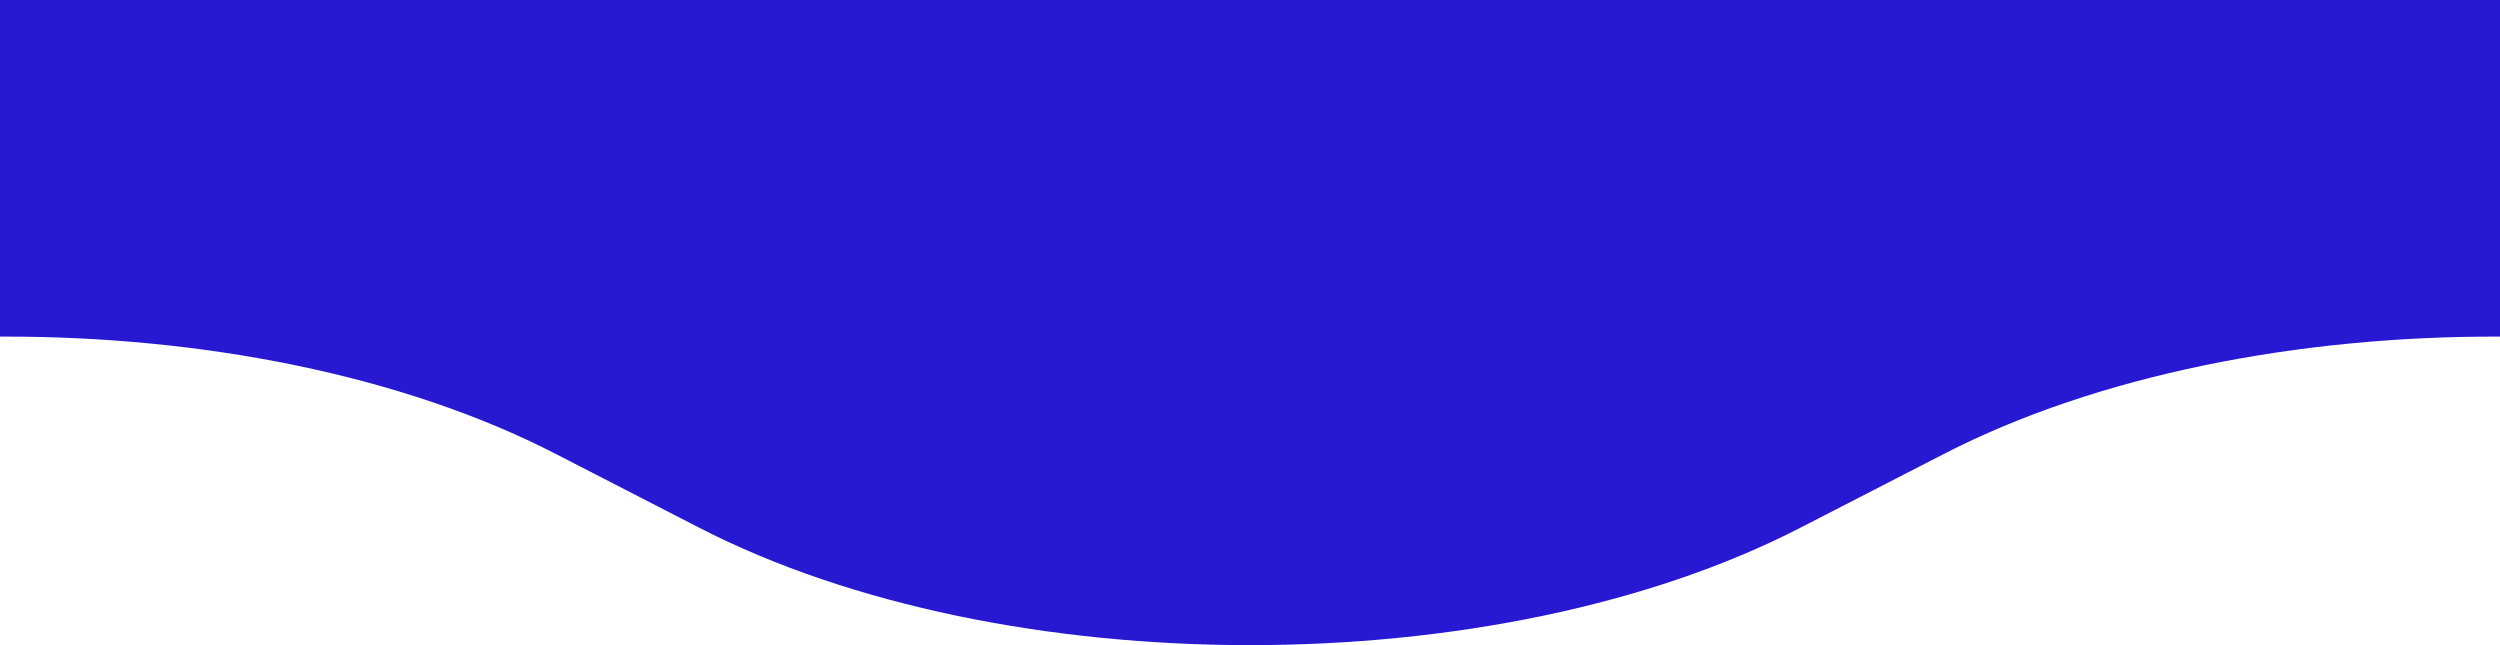 <svg width="31" height="8" viewBox="0 0 31 8" fill="none" xmlns="http://www.w3.org/2000/svg">
<path d="M8.671 6.544L6.894 5.63C4.993 4.65 2.494 4.164 0 4.174V0H31V4.174C28.506 4.164 26.006 4.65 24.102 5.63L22.324 6.544C18.557 8.485 12.444 8.485 8.671 6.544Z" fill="#2619D1"/>
</svg>
